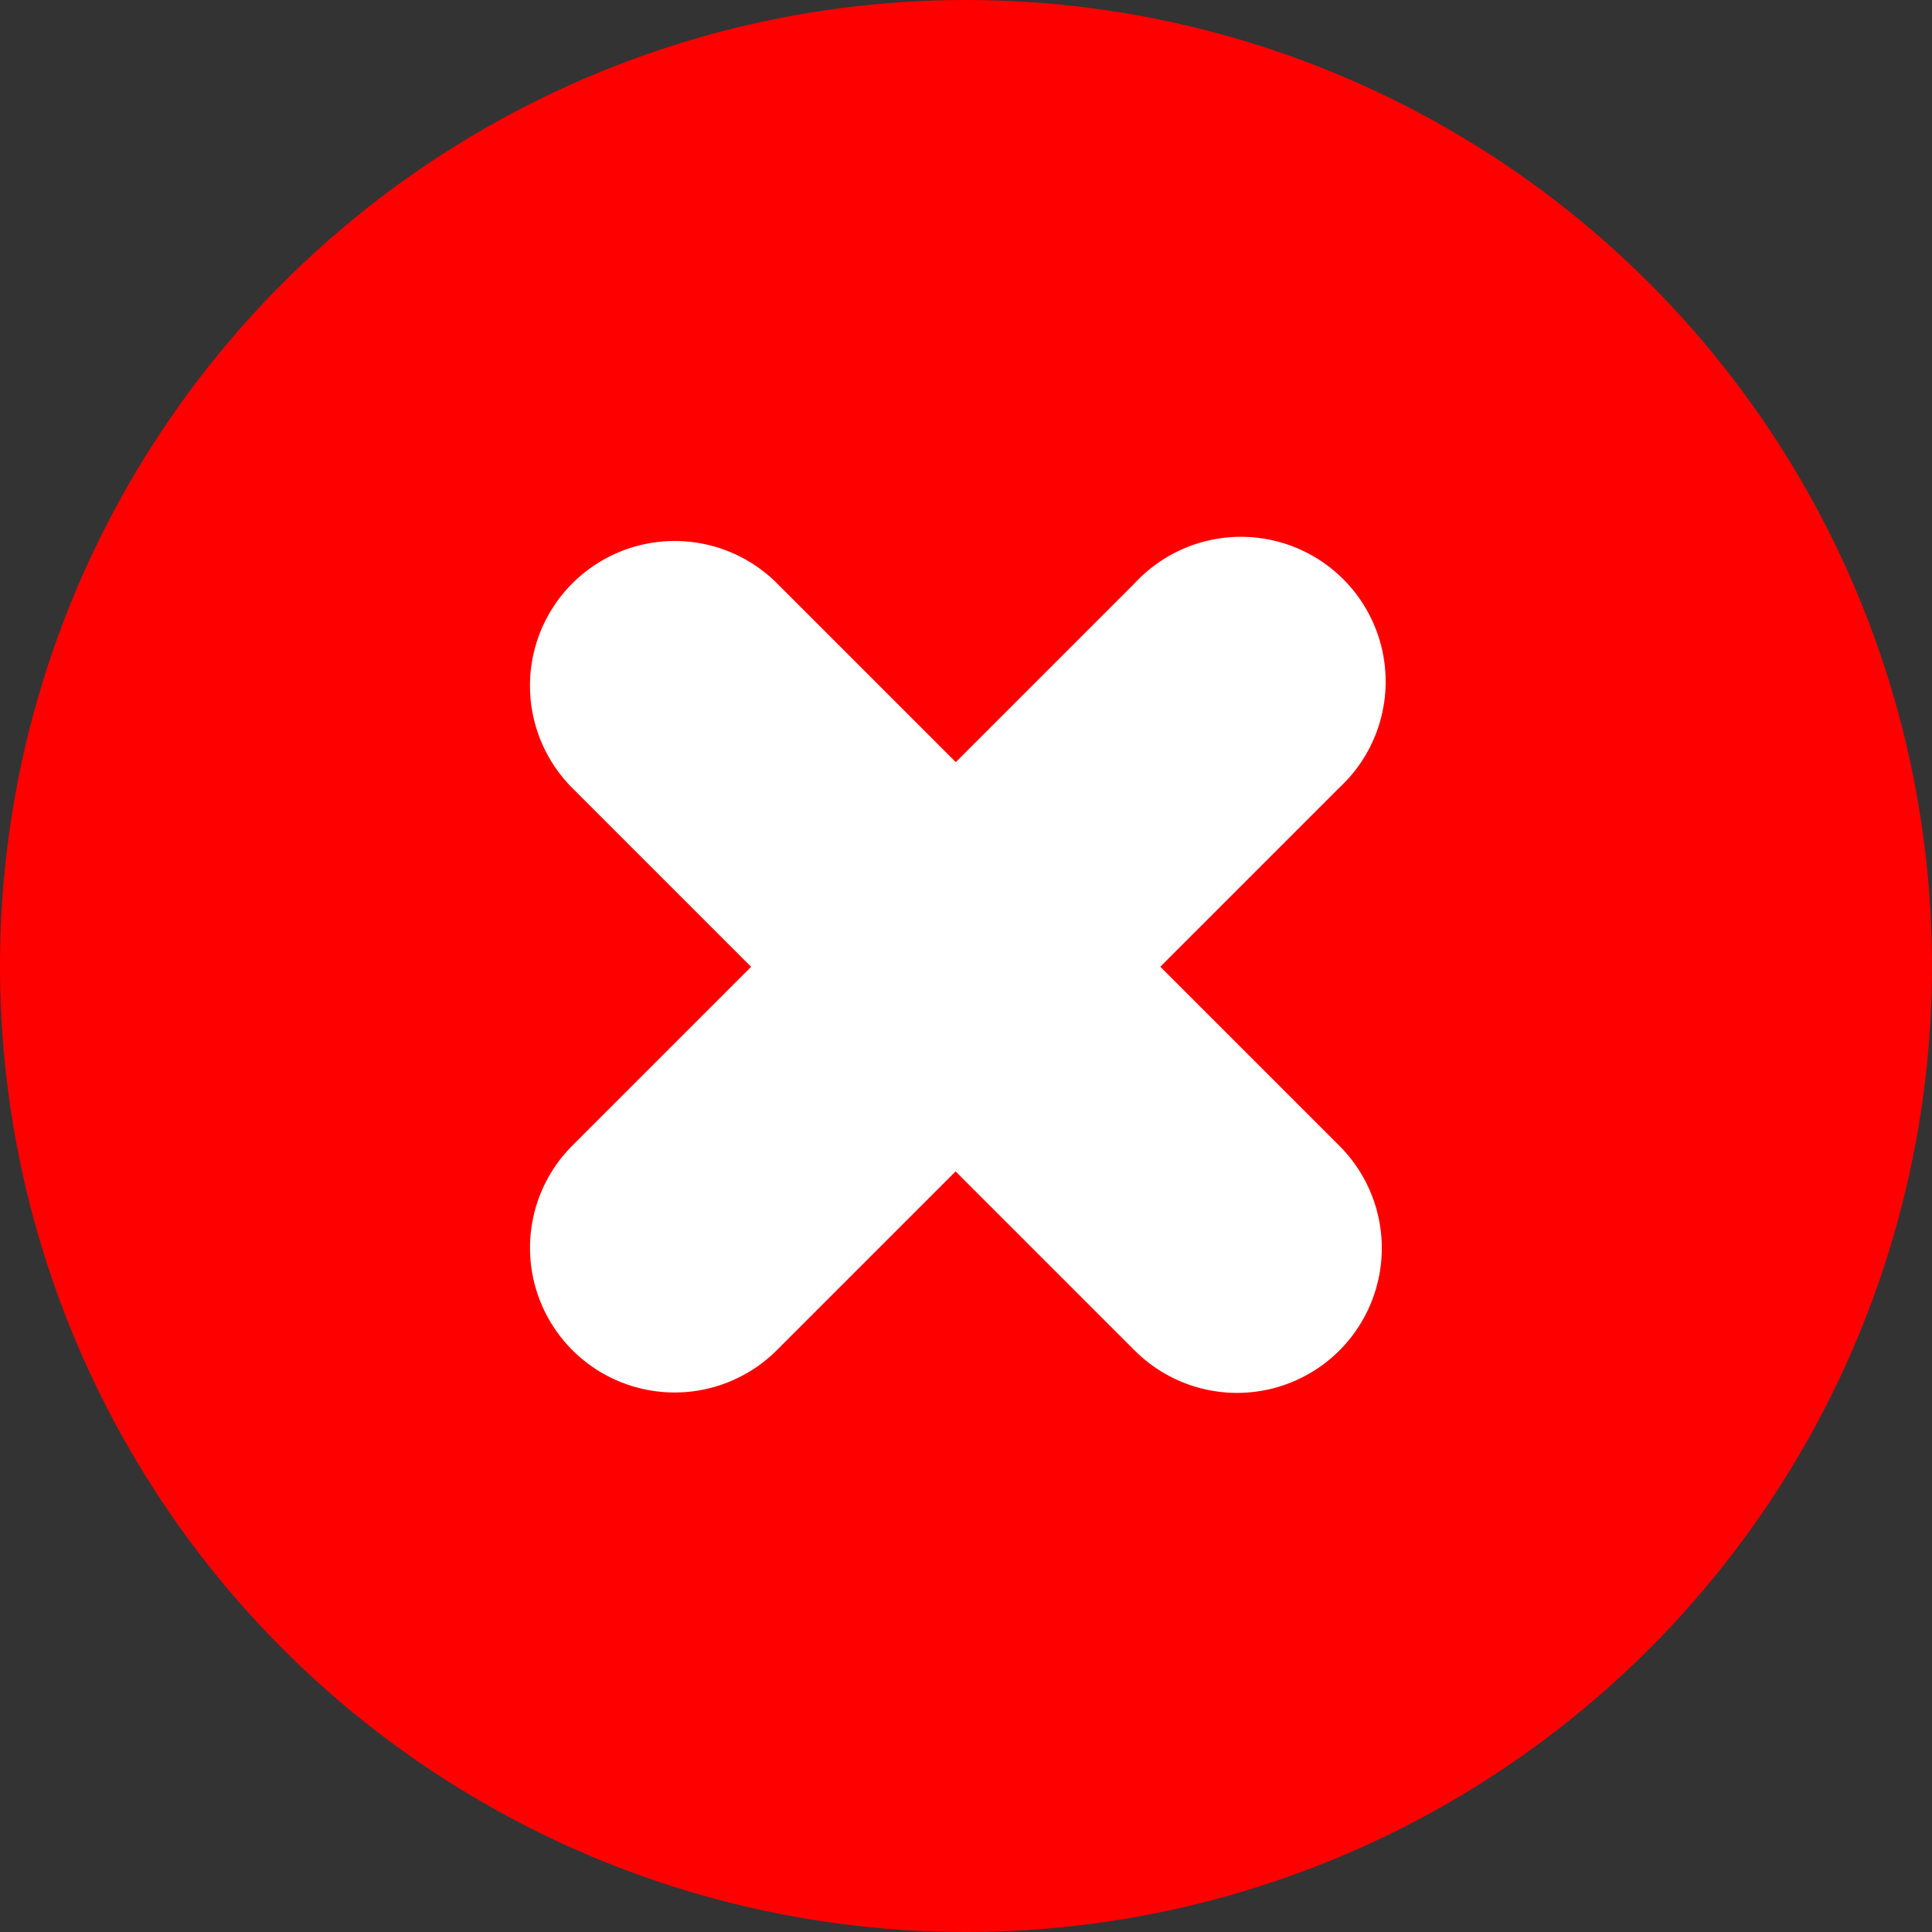 <svg xmlns="http://www.w3.org/2000/svg" viewBox="0 0 35.92 35.92">
  <rect x="0" y="0" width="35.92" height="35.92" fill="#333333" stroke="none"/>
  <defs>
    <style>
      .cls-1 {
        fill: red;
      }

      .cls-2 {
        fill: #fff;
      }
    </style>
  </defs>
  <g id="Group_42" data-name="Group 42" transform="translate(-8750 -928)">
    <circle id="Ellipse_29" data-name="Ellipse 29" class="cls-1" cx="17.96" cy="17.96" r="17.96" transform="translate(8750 928)"/>
    <g id="plus" transform="translate(8753.499 945.976) rotate(-45)">
      <g id="Group_46" data-name="Group 46">
        <g id="Group_45" data-name="Group 45">
          <g id="Group_44" data-name="Group 44">
            <g id="Group_43" data-name="Group 43">
              <g id="Group_42-2" data-name="Group 42">
                <path id="Path_16" data-name="Path 16" class="cls-2" d="M17.483,7.4h-4.7v-4.7a2.691,2.691,0,1,0-5.382,0V7.4h-4.7a2.689,2.689,0,1,0,0,5.378H7.4v4.709a2.691,2.691,0,1,0,5.382,0V12.778h4.709A2.691,2.691,0,1,0,17.483,7.4Z"/>
              </g>
            </g>
          </g>
        </g>
      </g>
    </g>
  </g>
</svg>
